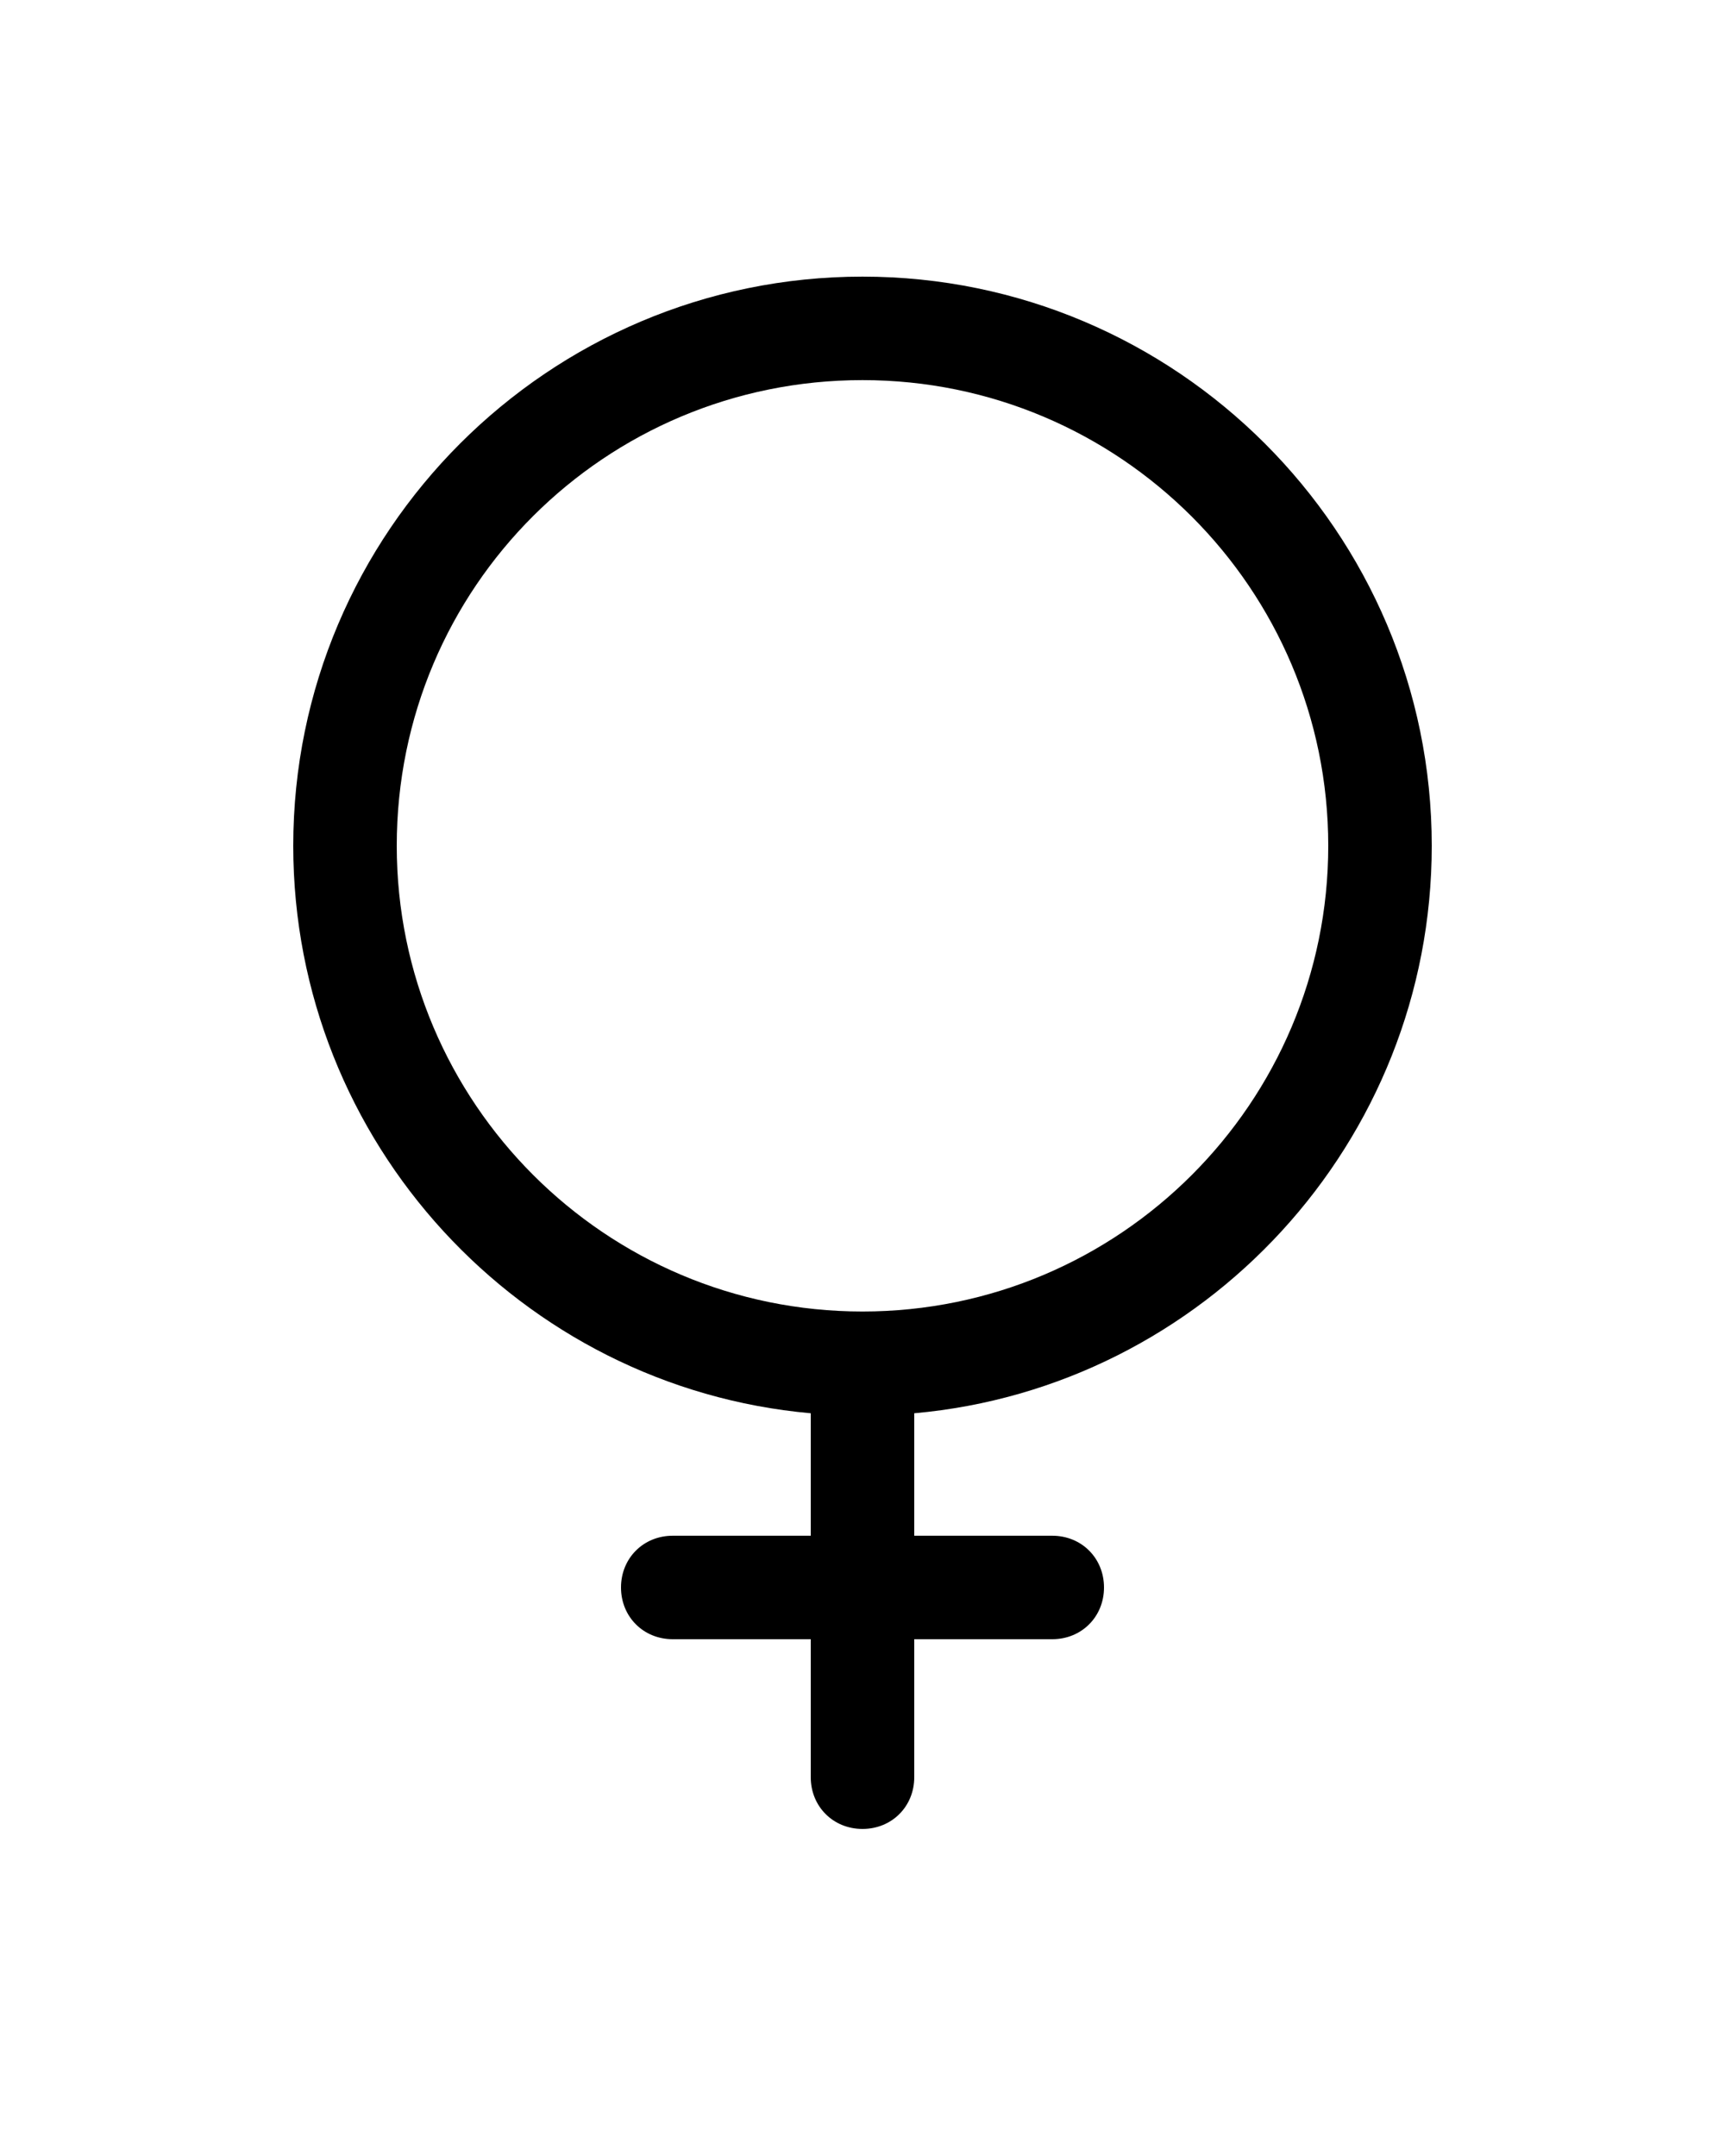 <?xml version="1.0" encoding="utf-8"?>
<!-- Generator: Adobe Illustrator 22.1.0, SVG Export Plug-In . SVG Version: 6.00 Build 0)  -->
<svg version="1.1"
	 id="Layer_1" xmlns:cc="http://creativecommons.org/ns#" xmlns:dc="http://purl.org/dc/elements/1.1/" xmlns:inkscape="http://www.inkscape.org/namespaces/inkscape" xmlns:rdf="http://www.w3.org/1999/02/22-rdf-syntax-ns#" xmlns:sodipodi="http://sodipodi.sourceforge.net/DTD/sodipodi-0.dtd" xmlns:svg="http://www.w3.org/2000/svg"
	 xmlns="http://www.w3.org/2000/svg" xmlns:xlink="http://www.w3.org/1999/xlink" x="0px" y="0px" viewBox="0 0 100 125"
	 style="enable-background:new 0 0 100 125;" xml:space="preserve">
<g transform="translate(0,-952.362)">
	<path d="M50,968.4c-18.2,0-33,14.8-33,33c0,17.2,13.2,31.4,30,32.9v7.1h-8c-1.7,0-3,1.3-3,3s1.3,3,3,3h8v8c0,1.7,1.3,3,3,3
		c1.7,0,3-1.3,3-3v-8h8c1.7,0,3-1.3,3-3s-1.3-3-3-3h-8v-7.1c16.8-1.5,30-15.7,30-32.9C83,983.2,68.2,968.4,50,968.4z M50,974.4
		c14.9,0,27,12.1,27,27c0,14.9-12.1,27-27,27c-14.9,0-27-12.1-27-27C23,986.4,35.1,974.4,50,974.4z"/>
</g>
</svg>
